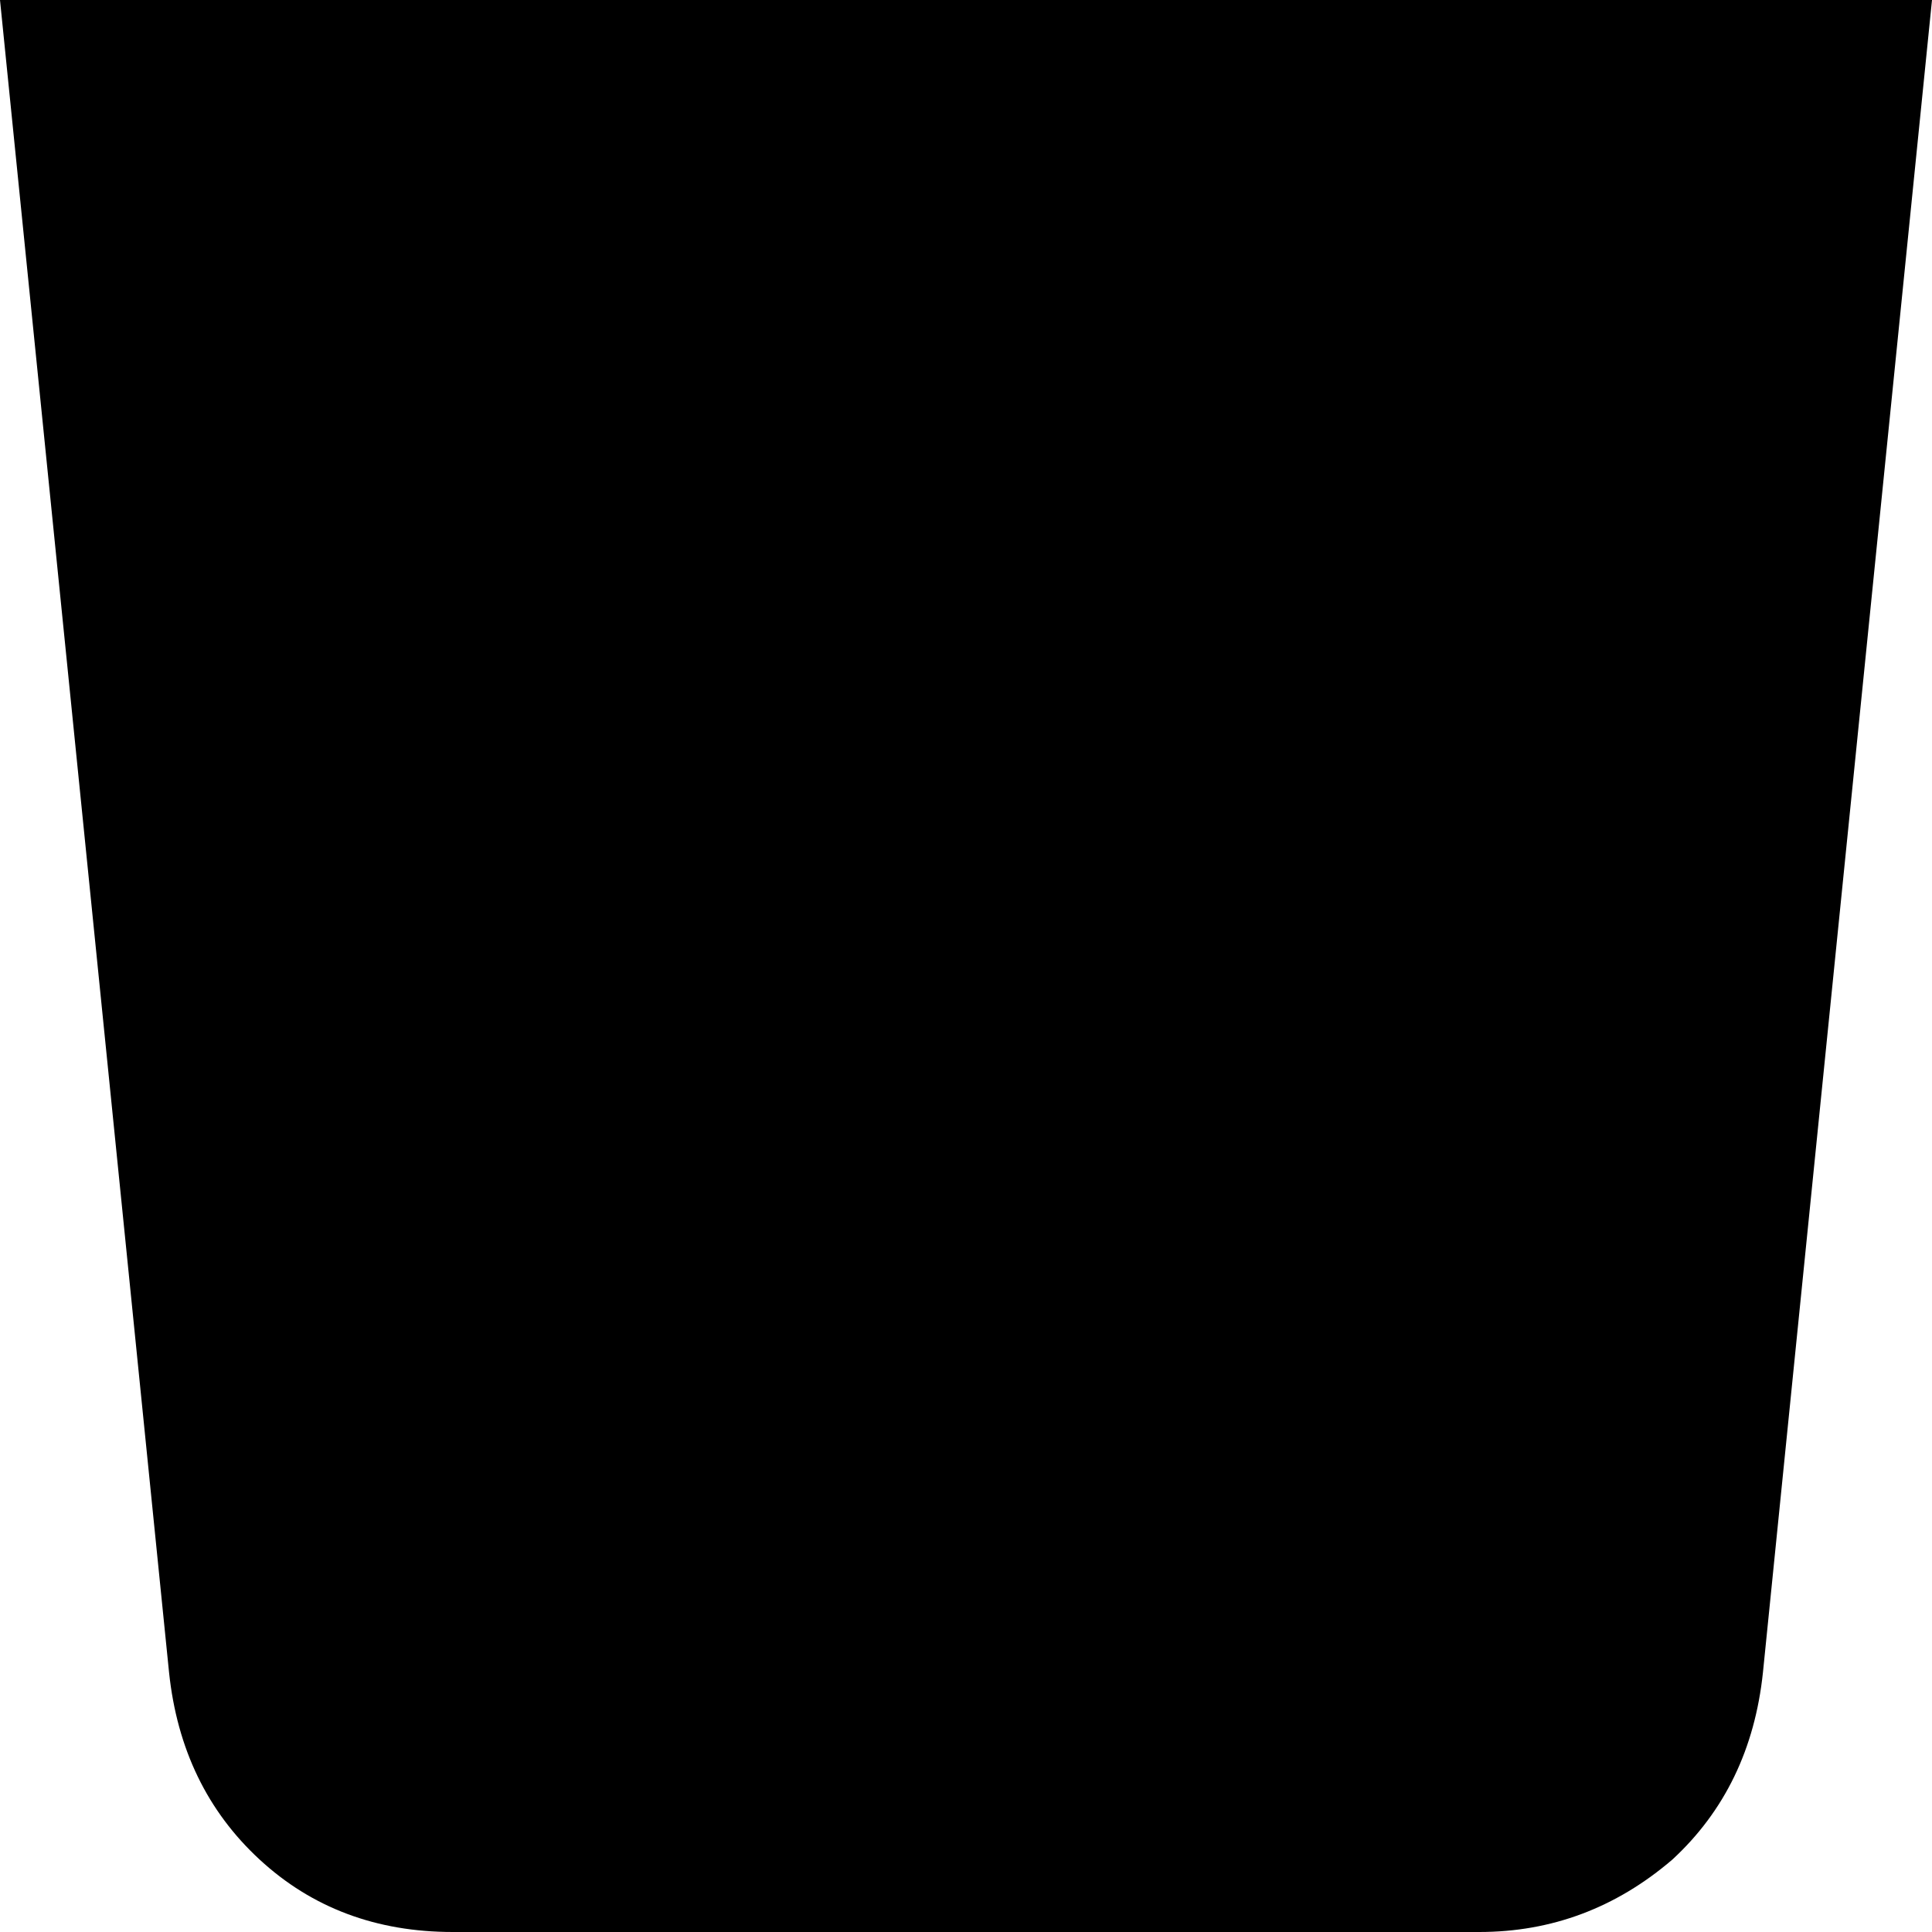 <svg xmlns="http://www.w3.org/2000/svg" viewBox="0 0 320 320">
    <path d="M 28 277 L 0 0 L 320 0 L 292 277 Q 290 296 277 308 Q 263 320 245 320 L 75 320 Q 56 320 43 308 Q 30 296 28 277 L 28 277 Z"/>
</svg>
